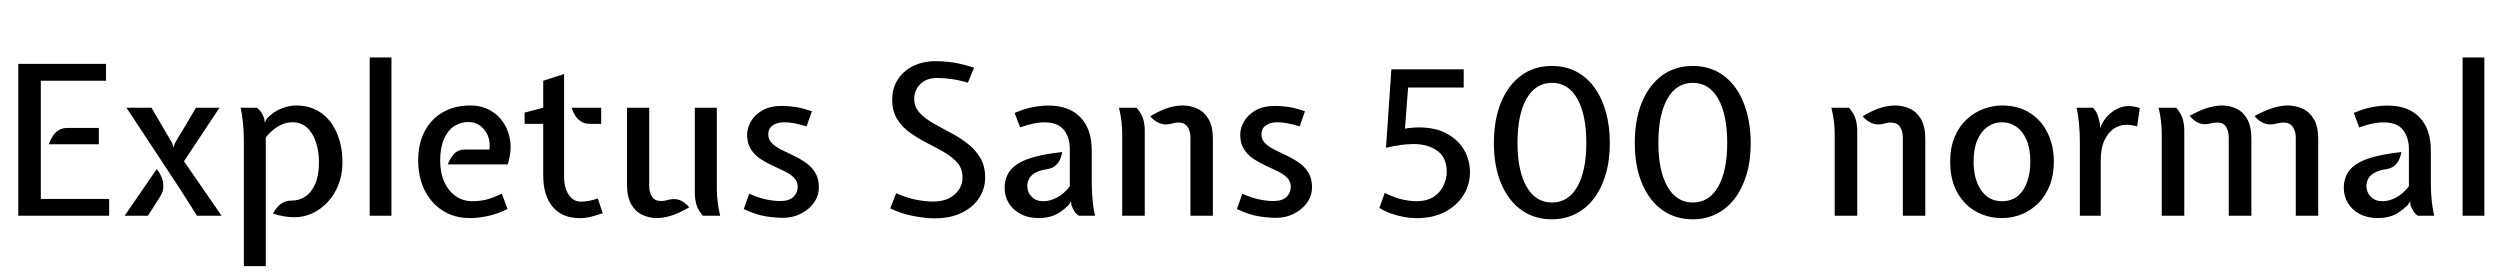 <svg xmlns="http://www.w3.org/2000/svg" xmlns:xlink="http://www.w3.org/1999/xlink" width="287.268" height="32.136"><path fill="black" d="M12.54 24.79L2.10 24.79L2.10 7.34L12.18 7.34L12.18 9.28L4.69 9.28L4.69 22.86L12.54 22.86L12.54 24.79ZM11.36 16.58L5.60 16.58Q5.77 16.12 6.04 15.68Q6.31 15.24 6.73 14.97Q7.15 14.70 7.76 14.70L7.76 14.70L11.36 14.70L11.36 16.58ZM25.46 24.79L22.63 24.79Q21.67 23.24 20.68 21.71Q19.68 20.17 18.66 18.64L18.66 18.64L14.53 12.38L17.41 12.38L19.79 16.45L19.93 16.96L20.10 16.45L22.52 12.38L25.22 12.38L21.14 18.53L25.46 24.79ZM17.00 24.79L14.32 24.79L18.01 19.43Q18.34 19.81 18.55 20.33Q18.77 20.84 18.77 21.41Q18.77 21.98 18.43 22.54L18.43 22.54L17.00 24.79ZM30.54 30.58L28.02 30.58L28.02 16.19Q28.02 14.96 27.91 14.02Q27.80 13.07 27.65 12.38L27.65 12.38L29.52 12.38Q29.83 12.61 30.02 12.91Q30.22 13.20 30.37 13.66L30.37 13.66L30.42 14.08L30.66 13.62Q31.48 12.78 32.38 12.45Q33.28 12.12 34.03 12.12L34.03 12.12Q35.72 12.12 36.91 12.98Q38.10 13.84 38.72 15.32Q39.35 16.80 39.35 18.66L39.35 18.66Q39.35 20.05 38.90 21.20Q38.45 22.36 37.67 23.20Q36.89 24.04 35.91 24.50Q34.93 24.96 33.86 24.96L33.86 24.96Q33.30 24.96 32.70 24.87Q32.10 24.78 31.37 24.54L31.37 24.54Q31.70 23.88 32.22 23.47Q32.74 23.05 33.49 23.05L33.49 23.05Q34.37 23.06 35.09 22.58Q35.81 22.09 36.23 21.11Q36.65 20.14 36.65 18.66L36.65 18.66Q36.65 17.34 36.29 16.30Q35.94 15.25 35.26 14.65Q34.57 14.05 33.59 14.05L33.59 14.05Q32.81 14.05 32.05 14.47Q31.28 14.89 30.54 15.79L30.54 15.79L30.54 30.58ZM44.98 24.79L42.48 24.79L42.48 6.60L44.98 6.60L44.98 24.79ZM54 25.06L54 25.06Q52.60 25.06 51.49 24.54Q50.38 24.02 49.61 23.11Q48.84 22.20 48.44 21.01Q48.05 19.81 48.05 18.46L48.05 18.46Q48.05 16.50 48.80 15.08Q49.55 13.66 50.90 12.89Q52.25 12.12 54.04 12.12L54.04 12.12Q55.30 12.12 56.29 12.66Q57.28 13.20 57.89 14.15Q58.50 15.10 58.64 16.31Q58.78 17.53 58.34 18.89L58.34 18.89L51.46 18.89Q51.71 18.17 52.18 17.68Q52.66 17.18 53.45 17.18L53.45 17.18L56.24 17.18Q56.35 16.31 56.06 15.59Q55.76 14.88 55.18 14.45Q54.59 14.02 53.82 14.02L53.82 14.02Q52.91 14.02 52.17 14.51Q51.43 15.01 51.01 16.00Q50.58 16.99 50.58 18.44L50.58 18.44Q50.58 19.85 51.05 20.90Q51.53 21.96 52.37 22.54Q53.21 23.12 54.28 23.12L54.28 23.12Q55.10 23.12 55.87 22.94Q56.63 22.75 57.66 22.25L57.66 22.25L58.32 24.01Q57.13 24.60 56.03 24.83Q54.94 25.06 54 25.06ZM66.66 25.07L66.66 25.07Q64.61 25.07 63.52 23.78Q62.42 22.49 62.42 20.16L62.42 20.16L62.42 14.23L60.28 14.23L60.28 12.94L62.42 12.38L62.42 9.28L64.82 8.51L64.82 20.35Q64.82 21.59 65.35 22.38Q65.88 23.17 66.74 23.17L66.74 23.17Q67.19 23.17 67.63 23.09Q68.06 23.02 68.69 22.81L68.69 22.81L69.26 24.50Q68.35 24.80 67.79 24.94Q67.24 25.07 66.66 25.07ZM69.08 14.23L67.80 14.23Q67.20 14.23 66.79 13.97Q66.37 13.72 66.10 13.29Q65.83 12.86 65.68 12.38L65.68 12.38L69.08 12.38L69.08 14.23ZM75.49 25.06L75.49 25.06Q74.58 25.06 73.79 24.68Q73.01 24.31 72.53 23.47Q72.05 22.63 72.05 21.19L72.05 21.19L72.05 12.38L74.60 12.38L74.60 21.35Q74.60 22.12 74.93 22.61Q75.25 23.10 75.97 23.10L75.97 23.10Q76.25 23.10 76.46 23.04Q76.67 22.98 76.99 22.92L76.99 22.92Q77.66 22.79 78.20 23.03Q78.74 23.28 79.20 23.82L79.20 23.82Q77.95 24.54 77.07 24.80Q76.19 25.06 75.49 25.06ZM82.75 24.79L80.77 24.79Q80.20 24.14 80.02 23.51Q79.84 22.87 79.84 22.15L79.84 22.15L79.84 12.38L82.37 12.38L82.37 21.77Q82.37 22.43 82.46 23.18Q82.55 23.94 82.75 24.79L82.75 24.79ZM90 25.03L90 25.03Q89.09 25.03 88.00 24.86Q86.92 24.70 85.46 24.02L85.46 24.02L86.09 22.26Q87.06 22.70 87.97 22.90Q88.88 23.10 89.64 23.10L89.64 23.10Q90.67 23.10 91.16 22.63Q91.66 22.16 91.66 21.47L91.66 21.47Q91.66 20.83 91.24 20.42Q90.82 20.00 90.16 19.68Q89.50 19.36 88.75 19.02Q88.01 18.68 87.35 18.24Q86.69 17.80 86.27 17.13Q85.85 16.46 85.85 15.48L85.85 15.48Q85.85 14.71 86.29 13.95Q86.72 13.19 87.61 12.68Q88.50 12.17 89.86 12.17L89.86 12.17Q90.58 12.17 91.40 12.29Q92.23 12.42 93.29 12.79L93.29 12.79L92.68 14.52Q91.87 14.27 91.25 14.16Q90.62 14.05 90.10 14.05L90.10 14.05Q89.30 14.05 88.79 14.41Q88.28 14.76 88.28 15.44L88.28 15.44Q88.28 16.04 88.70 16.46Q89.12 16.87 89.78 17.20Q90.44 17.53 91.19 17.88Q91.93 18.23 92.59 18.69Q93.25 19.15 93.67 19.83Q94.09 20.51 94.09 21.52L94.09 21.52Q94.09 22.50 93.52 23.30Q92.94 24.10 92.01 24.56Q91.08 25.03 90 25.03ZM107.39 25.09L107.39 25.09Q106.37 25.09 104.99 24.83Q103.62 24.58 102.29 23.94L102.29 23.94L102.98 22.20Q104.12 22.72 105.23 22.94Q106.34 23.16 107.20 23.16L107.20 23.16Q108.78 23.16 109.69 22.35Q110.60 21.54 110.60 20.39L110.60 20.39Q110.60 19.39 110.02 18.71Q109.43 18.04 108.51 17.50Q107.59 16.97 106.56 16.45Q105.53 15.92 104.60 15.27Q103.68 14.62 103.10 13.70Q102.52 12.78 102.52 11.44L102.52 11.44Q102.52 10.13 103.16 9.14Q103.80 8.15 104.92 7.59Q106.04 7.03 107.48 7.03L107.48 7.03Q108.54 7.03 109.58 7.19Q110.63 7.36 111.92 7.78L111.92 7.78L111.22 9.50Q110.18 9.19 109.30 9.08Q108.42 8.96 107.71 8.96L107.71 8.96Q106.44 8.96 105.74 9.67Q105.05 10.38 105.05 11.35L105.05 11.35Q105.05 12.26 105.64 12.92Q106.22 13.57 107.15 14.11Q108.07 14.64 109.12 15.19Q110.16 15.73 111.08 16.42Q112.01 17.11 112.60 18.07Q113.20 19.03 113.20 20.40L113.20 20.40Q113.20 21.68 112.51 22.75Q111.82 23.81 110.51 24.45Q109.21 25.09 107.39 25.09ZM119.39 25.06L119.39 25.06Q118.16 25.06 117.28 24.59Q116.39 24.12 115.91 23.33Q115.44 22.55 115.44 21.59L115.44 21.59Q115.44 20.44 116.06 19.61Q116.69 18.79 118.13 18.26Q119.58 17.74 122.06 17.47L122.06 17.47Q122.00 17.83 121.84 18.25Q121.67 18.67 121.31 19.00Q120.96 19.33 120.36 19.43L120.36 19.43Q119.44 19.57 118.93 19.87Q118.43 20.17 118.24 20.57Q118.04 20.96 118.04 21.40L118.04 21.40Q118.04 22.09 118.55 22.61Q119.05 23.12 119.88 23.12L119.88 23.12Q120.66 23.12 121.46 22.70Q122.26 22.27 122.93 21.41L122.93 21.41L122.93 17.15Q122.93 15.78 122.24 14.92Q121.55 14.06 120.01 14.06L120.01 14.06Q119.38 14.06 118.73 14.20Q118.08 14.33 117.22 14.64L117.22 14.64L116.59 12.98Q117.74 12.48 118.70 12.31Q119.66 12.13 120.48 12.13L120.48 12.13Q122.84 12.13 124.15 13.48Q125.45 14.82 125.45 17.28L125.45 17.28L125.45 20.99Q125.45 22.21 125.56 23.15Q125.66 24.10 125.83 24.79L125.83 24.79L123.97 24.79Q123.65 24.60 123.45 24.27Q123.25 23.94 123.11 23.58L123.11 23.58L123.07 23.12L122.80 23.56Q121.84 24.49 121.05 24.77Q120.26 25.06 119.39 25.06ZM139.37 24.79L136.79 24.79L136.79 15.83Q136.79 15.06 136.45 14.57Q136.12 14.08 135.41 14.08L135.41 14.08Q135.13 14.08 134.92 14.14Q134.70 14.20 134.38 14.26L134.38 14.26Q133.72 14.38 133.17 14.13Q132.62 13.88 132.17 13.36L132.17 13.36Q133.43 12.62 134.30 12.37Q135.17 12.12 135.86 12.12L135.86 12.12Q136.79 12.12 137.59 12.49Q138.40 12.86 138.88 13.70Q139.37 14.54 139.37 15.98L139.37 15.98L139.37 24.79ZM131.54 24.79L128.95 24.79L128.95 15.41Q128.95 14.74 128.87 13.98Q128.78 13.22 128.58 12.38L128.58 12.38L130.60 12.38Q131.17 13.03 131.36 13.67Q131.54 14.30 131.54 15.02L131.54 15.02L131.54 24.79ZM146.66 25.03L146.66 25.03Q145.75 25.03 144.67 24.86Q143.58 24.70 142.13 24.02L142.13 24.02L142.75 22.26Q143.72 22.70 144.64 22.90Q145.55 23.10 146.30 23.10L146.30 23.10Q147.34 23.10 147.83 22.63Q148.32 22.16 148.32 21.47L148.32 21.47Q148.32 20.83 147.90 20.42Q147.48 20.00 146.82 19.68Q146.16 19.36 145.42 19.02Q144.67 18.68 144.01 18.24Q143.35 17.80 142.93 17.13Q142.51 16.46 142.51 15.48L142.51 15.48Q142.51 14.71 142.95 13.95Q143.39 13.19 144.28 12.68Q145.16 12.17 146.52 12.17L146.52 12.17Q147.24 12.17 148.07 12.29Q148.90 12.42 149.95 12.79L149.95 12.79L149.34 14.52Q148.54 14.27 147.91 14.16Q147.29 14.05 146.76 14.05L146.76 14.05Q145.97 14.05 145.46 14.41Q144.95 14.76 144.95 15.44L144.95 15.44Q144.95 16.04 145.37 16.46Q145.79 16.87 146.45 17.20Q147.11 17.53 147.85 17.88Q148.60 18.23 149.26 18.69Q149.92 19.15 150.34 19.83Q150.76 20.51 150.76 21.52L150.76 21.52Q150.76 22.50 150.18 23.30Q149.60 24.10 148.67 24.56Q147.74 25.03 146.66 25.03ZM162.73 25.07L162.73 25.07Q162.12 25.07 161.37 24.94Q160.62 24.80 159.88 24.55Q159.13 24.29 158.50 23.89L158.50 23.89L159.12 22.16Q160.15 22.69 161.09 22.91Q162.02 23.12 162.71 23.12L162.71 23.12Q163.99 23.12 164.77 22.59Q165.55 22.06 165.89 21.28Q166.24 20.50 166.24 19.74L166.24 19.74Q166.24 18.11 165.16 17.33Q164.09 16.55 162.41 16.55L162.41 16.55Q161.80 16.55 160.94 16.66Q160.08 16.78 159.26 16.98L159.26 16.98L159.88 7.97L168.19 7.97L168.19 10.06L161.80 10.06L161.47 14.41L161.44 14.78L161.83 14.72Q162.16 14.68 162.45 14.66Q162.74 14.64 163.00 14.64L163.00 14.64Q164.98 14.64 166.29 15.37Q167.60 16.10 168.26 17.27Q168.91 18.44 168.91 19.79L168.91 19.79Q168.91 21.23 168.16 22.43Q167.41 23.63 166.03 24.35Q164.65 25.07 162.73 25.07ZM178.33 25.20L178.33 25.20Q176.33 25.20 174.83 24.14Q173.34 23.08 172.50 21.11Q171.66 19.14 171.66 16.42L171.66 16.42Q171.66 13.75 172.48 11.77Q173.29 9.78 174.79 8.68Q176.28 7.58 178.32 7.58L178.32 7.58Q179.92 7.58 181.15 8.24Q182.39 8.90 183.24 10.10Q184.09 11.29 184.54 12.91Q184.98 14.52 184.98 16.42L184.98 16.42Q184.98 18.47 184.49 20.09Q184.00 21.72 183.11 22.86Q182.22 24 181.00 24.60Q179.78 25.20 178.33 25.20ZM178.33 23.27L178.33 23.27Q180.22 23.27 181.25 21.44Q182.28 19.62 182.28 16.42L182.28 16.42Q182.28 13.20 181.25 11.36Q180.22 9.52 178.33 9.52L178.33 9.52Q176.44 9.52 175.40 11.36Q174.37 13.20 174.37 16.42L174.37 16.42Q174.37 19.62 175.41 21.44Q176.45 23.27 178.33 23.27ZM194.52 25.20L194.52 25.20Q192.52 25.20 191.02 24.14Q189.53 23.08 188.69 21.11Q187.85 19.14 187.85 16.42L187.85 16.42Q187.85 13.75 188.66 11.77Q189.48 9.78 190.97 8.68Q192.47 7.58 194.51 7.58L194.51 7.58Q196.10 7.58 197.34 8.24Q198.58 8.90 199.43 10.10Q200.28 11.29 200.72 12.91Q201.17 14.52 201.17 16.42L201.17 16.42Q201.17 18.47 200.68 20.09Q200.18 21.72 199.30 22.86Q198.41 24 197.19 24.60Q195.97 25.20 194.52 25.20ZM194.52 23.27L194.52 23.27Q196.40 23.27 197.44 21.44Q198.47 19.62 198.47 16.42L198.47 16.42Q198.47 13.20 197.44 11.36Q196.40 9.52 194.52 9.52L194.52 9.52Q192.62 9.52 191.59 11.36Q190.56 13.20 190.56 16.42L190.56 16.42Q190.56 19.62 191.60 21.44Q192.64 23.27 194.52 23.27ZM221.23 24.79L218.65 24.79L218.65 15.83Q218.65 15.06 218.32 14.57Q217.98 14.08 217.27 14.08L217.27 14.08Q217.00 14.08 216.78 14.14Q216.56 14.20 216.24 14.26L216.24 14.26Q215.58 14.38 215.03 14.13Q214.49 13.88 214.03 13.36L214.03 13.36Q215.29 12.62 216.16 12.37Q217.03 12.12 217.73 12.12L217.73 12.12Q218.65 12.12 219.46 12.49Q220.26 12.86 220.75 13.70Q221.23 14.54 221.23 15.98L221.23 15.98L221.23 24.79ZM213.41 24.79L210.82 24.79L210.82 15.41Q210.82 14.74 210.73 13.98Q210.65 13.22 210.44 12.38L210.44 12.38L212.46 12.38Q213.04 13.03 213.22 13.67Q213.41 14.30 213.41 15.02L213.41 15.02L213.41 24.79ZM230.04 25.06L230.04 25.06Q228.42 25.06 227.06 24.31Q225.71 23.56 224.90 22.11Q224.09 20.66 224.09 18.58L224.09 18.58Q224.09 16.92 224.62 15.70Q225.14 14.48 226.01 13.69Q226.88 12.90 227.94 12.51Q229.00 12.12 230.04 12.12L230.04 12.12Q231.90 12.12 233.24 12.97Q234.58 13.82 235.29 15.29Q236.00 16.75 236.00 18.58L236.00 18.58Q236.00 20.12 235.52 21.33Q235.03 22.54 234.20 23.37Q233.36 24.20 232.29 24.63Q231.22 25.06 230.04 25.06ZM230.04 23.12L230.04 23.12Q231.14 23.12 231.87 22.51Q232.60 21.89 232.95 20.85Q233.30 19.81 233.30 18.58L233.30 18.58Q233.30 17.10 232.87 16.09Q232.44 15.08 231.70 14.57Q230.96 14.05 230.04 14.05L230.04 14.05Q229.13 14.05 228.39 14.57Q227.65 15.08 227.21 16.09Q226.78 17.10 226.78 18.58L226.78 18.58Q226.78 20.58 227.64 21.85Q228.50 23.12 230.04 23.12ZM241.39 24.79L238.99 24.79L238.99 16.26Q238.99 15.28 238.90 14.25Q238.81 13.22 238.61 12.38L238.61 12.38L240.50 12.38Q240.84 12.72 241.02 13.20Q241.20 13.68 241.30 14.27L241.30 14.27L241.31 14.74L241.51 14.27Q241.99 13.33 242.84 12.76Q243.68 12.19 244.61 12.19L244.61 12.19Q244.91 12.19 245.22 12.25Q245.53 12.30 245.88 12.42L245.88 12.42L245.57 14.52Q245.17 14.41 244.88 14.38Q244.58 14.34 244.34 14.34L244.34 14.34Q243.58 14.34 242.90 14.78Q242.23 15.23 241.81 16.13Q241.39 17.03 241.39 18.40L241.39 18.40L241.39 24.79ZM266.38 24.79L263.80 24.79L263.80 15.83Q263.80 15.06 263.45 14.57Q263.11 14.08 262.38 14.08L262.38 14.08Q262.12 14.08 261.87 14.14Q261.62 14.20 261.30 14.26L261.30 14.26Q260.64 14.38 260.08 14.13Q259.51 13.88 259.06 13.33L259.06 13.33Q260.35 12.64 261.26 12.38Q262.16 12.12 262.87 12.12L262.87 12.12Q263.78 12.12 264.59 12.49Q265.39 12.86 265.88 13.70Q266.38 14.54 266.38 15.98L266.38 15.98L266.38 24.79ZM250.99 24.79L248.40 24.79L248.40 15.41Q248.40 14.74 248.32 13.98Q248.24 13.22 248.04 12.38L248.04 12.38L250.06 12.38Q250.63 13.03 250.81 13.67Q250.99 14.30 250.99 15.02L250.99 15.02L250.99 24.79ZM258.70 24.79L256.10 24.79L256.10 15.83Q256.10 15.06 255.79 14.57Q255.48 14.08 254.81 14.08L254.81 14.08Q254.53 14.08 254.32 14.12Q254.10 14.17 253.80 14.23L253.80 14.23Q253.13 14.35 252.59 14.11Q252.06 13.86 251.60 13.31L251.60 13.31Q252.89 12.61 253.75 12.37Q254.62 12.12 255.31 12.12L255.31 12.12Q256.22 12.12 256.99 12.49Q257.76 12.86 258.23 13.70Q258.70 14.54 258.70 15.98L258.70 15.98L258.70 24.79ZM273.26 25.06L273.26 25.06Q272.04 25.06 271.15 24.59Q270.26 24.12 269.79 23.33Q269.32 22.55 269.32 21.59L269.32 21.59Q269.32 20.44 269.94 19.61Q270.56 18.79 272.01 18.26Q273.46 17.74 275.94 17.47L275.94 17.47Q275.88 17.83 275.71 18.25Q275.54 18.67 275.19 19.00Q274.84 19.33 274.24 19.43L274.24 19.43Q273.31 19.57 272.81 19.87Q272.30 20.17 272.11 20.57Q271.92 20.96 271.92 21.40L271.92 21.40Q271.92 22.09 272.42 22.61Q272.93 23.12 273.76 23.12L273.76 23.12Q274.54 23.12 275.33 22.70Q276.13 22.27 276.80 21.41L276.80 21.41L276.80 17.15Q276.80 15.78 276.11 14.92Q275.42 14.06 273.89 14.06L273.89 14.06Q273.25 14.06 272.60 14.20Q271.96 14.33 271.09 14.64L271.09 14.64L270.47 12.98Q271.62 12.48 272.58 12.31Q273.54 12.13 274.36 12.13L274.36 12.13Q276.72 12.13 278.02 13.48Q279.32 14.82 279.32 17.28L279.32 17.28L279.32 20.99Q279.32 22.21 279.43 23.15Q279.54 24.10 279.71 24.79L279.71 24.79L277.85 24.79Q277.52 24.60 277.33 24.27Q277.13 23.94 276.98 23.58L276.98 23.58L276.95 23.12L276.67 23.56Q275.71 24.49 274.93 24.77Q274.14 25.06 273.26 25.06ZM285.47 24.79L282.97 24.79L282.97 6.60L285.47 6.60L285.47 24.79Z"/></svg>